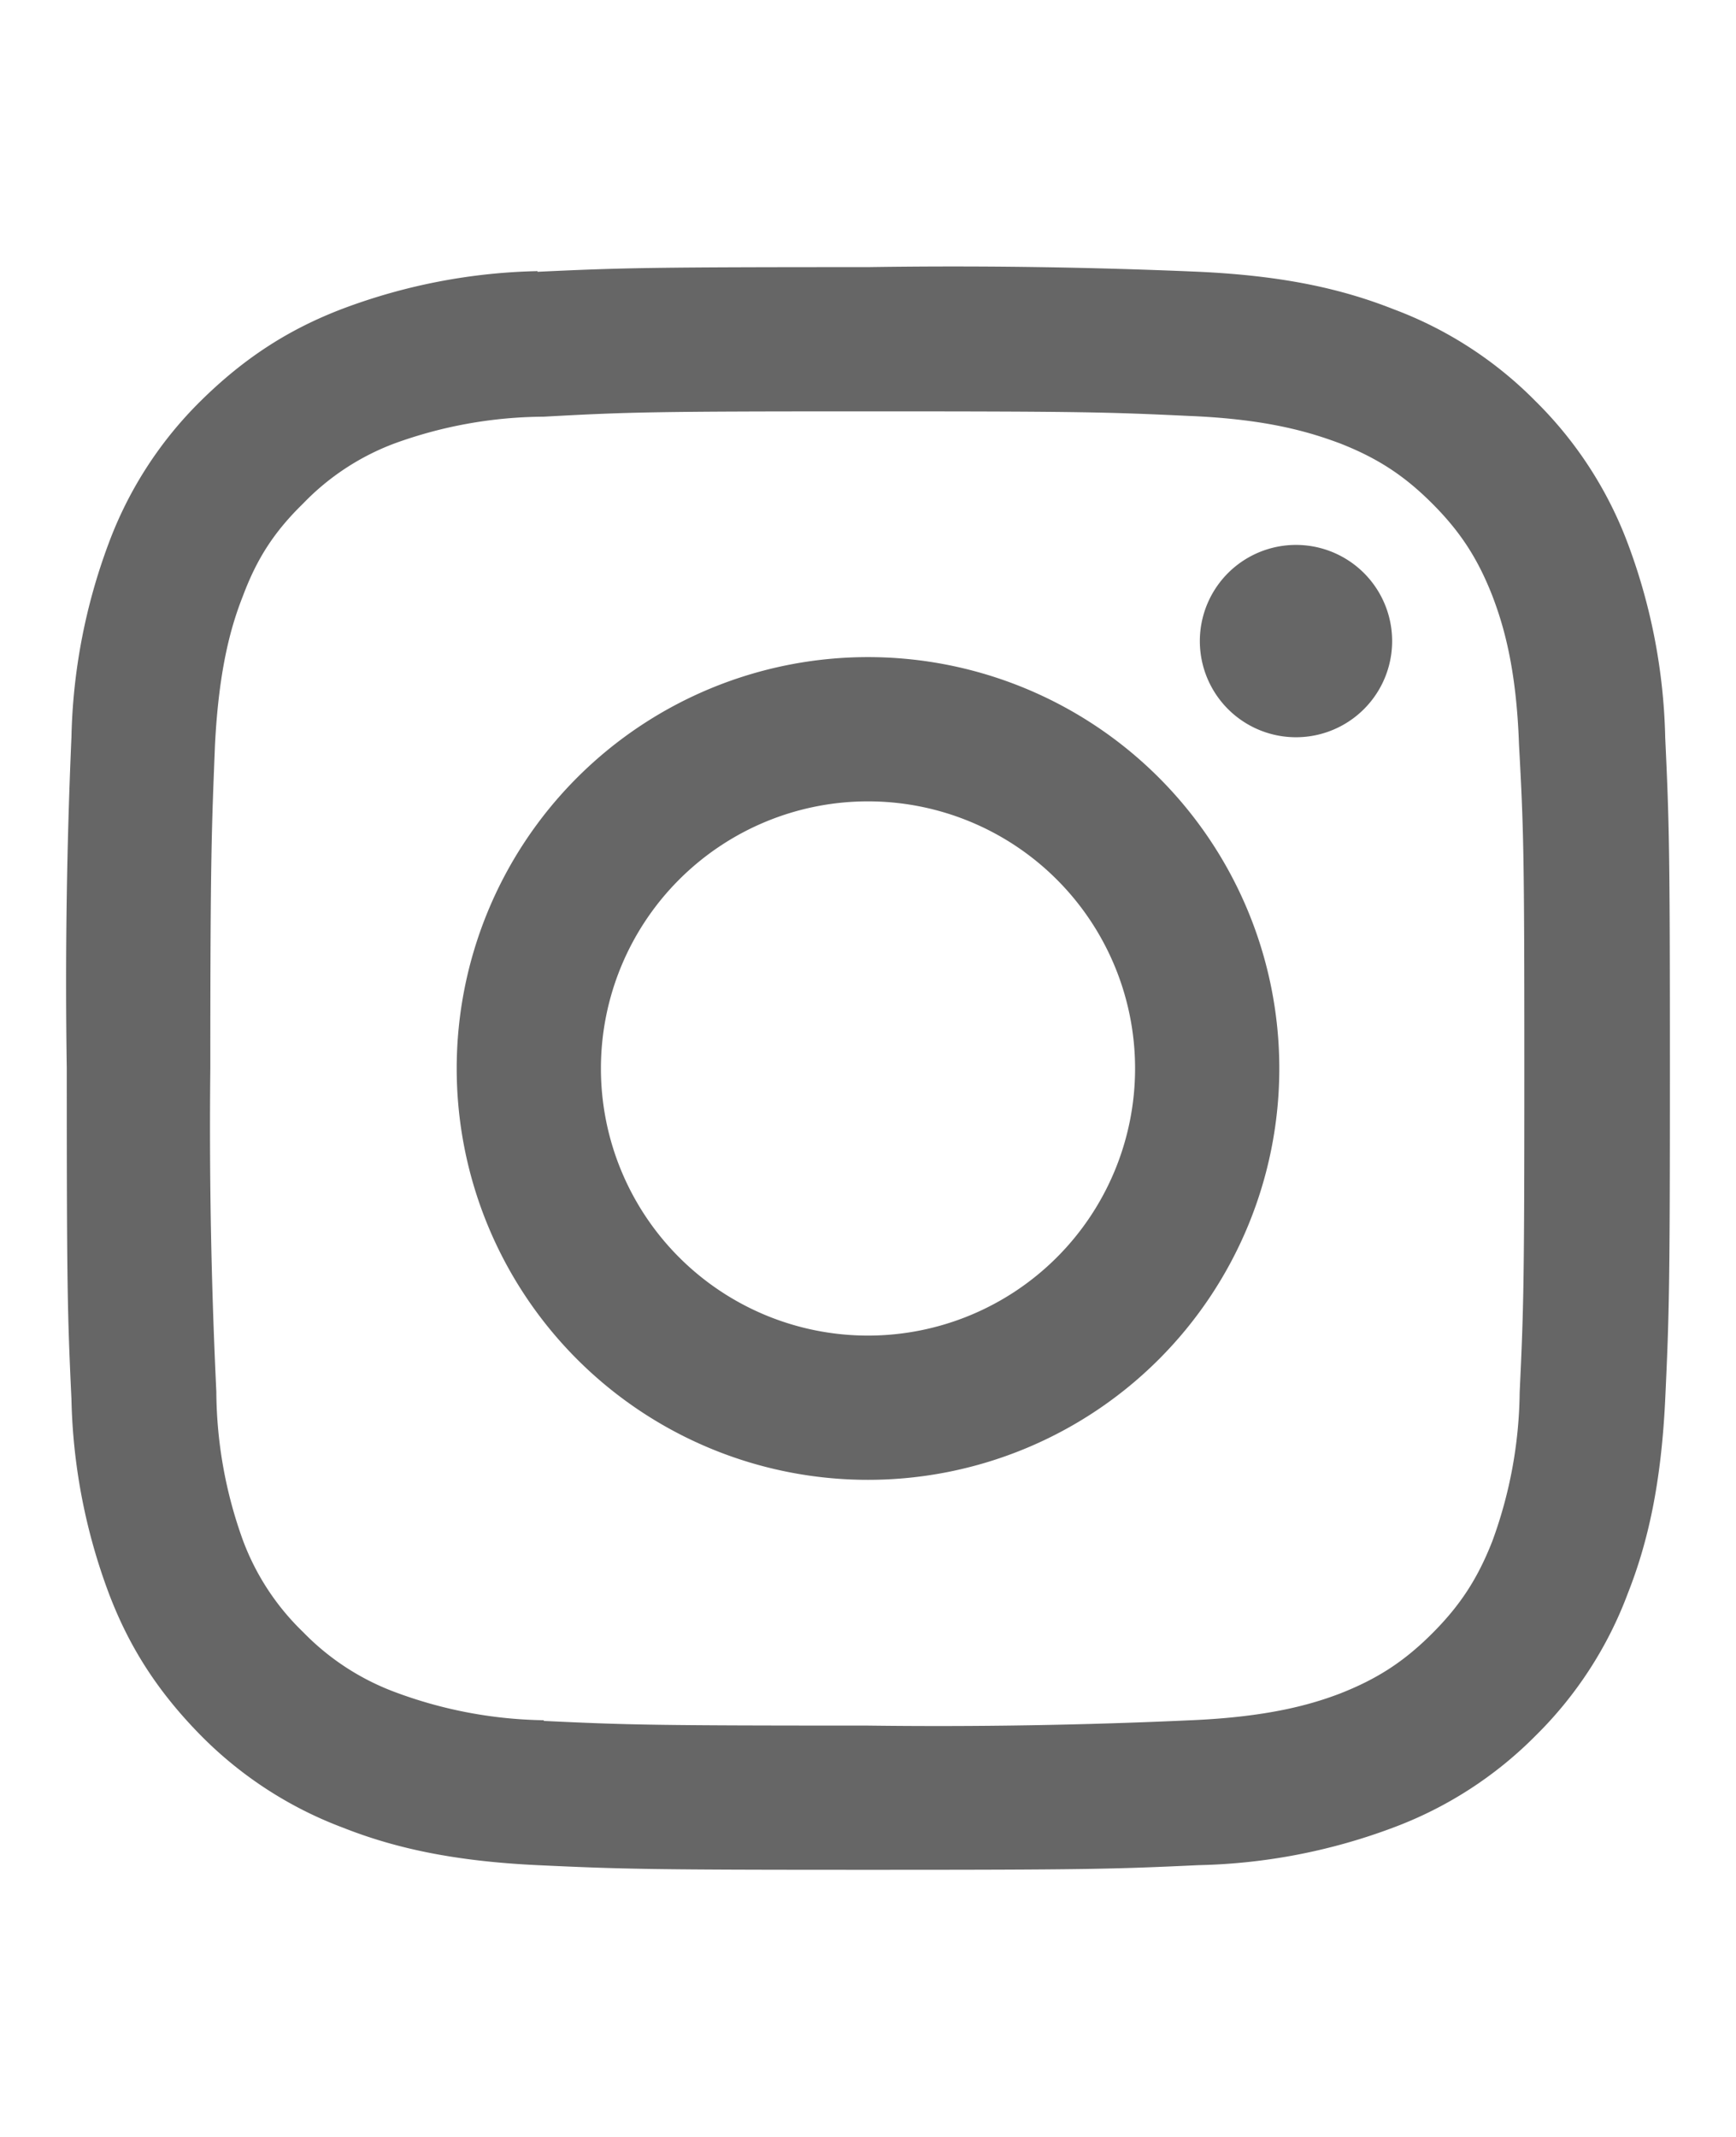 <svg xmlns="http://www.w3.org/2000/svg" width="26" height="32" fill="none" viewBox="0 0 26 32"><path fill="#000" d="M9 16a4 4 0 1 1 8 0 4 4 0 0 1-8 0Zm-2.16 0a6.16 6.16 0 1 0 12.32 0 6.16 6.16 0 0 0-12.32 0Zm11.13-6.4a1.44 1.44 0 1 0 2.88 0 1.44 1.44 0 0 0-2.88 0ZM8.15 25.76a6.63 6.63 0 0 1-2.23-.42 3.73 3.73 0 0 1-1.38-.9 3.7 3.7 0 0 1-.9-1.37 6.63 6.63 0 0 1-.4-2.23A82.91 82.91 0 0 1 3.15 16c0-3.2.02-3.58.07-4.85.06-1.17.25-1.8.42-2.23.21-.56.47-.96.9-1.38a3.7 3.7 0 0 1 1.37-.9 6.63 6.63 0 0 1 2.23-.4c1.27-.07 1.65-.08 4.85-.08 3.2 0 3.58.01 4.85.07 1.17.05 1.8.25 2.23.41.56.22.96.48 1.38.9.42.42.68.82.9 1.38.16.42.36 1.06.4 2.23.07 1.27.08 1.65.08 4.85 0 3.2-.01 3.58-.07 4.85a6.65 6.65 0 0 1-.41 2.23c-.22.56-.48.96-.9 1.38-.42.42-.82.68-1.38.9-.42.16-1.06.35-2.23.4a82.9 82.9 0 0 1-4.85.08c-3.2 0-3.58-.01-4.85-.07Zm-.1-21.7a8.8 8.8 0 0 0-2.91.56c-.79.3-1.46.72-2.13 1.38a5.86 5.86 0 0 0-1.38 2.13 8.8 8.8 0 0 0-.56 2.91A84.23 84.23 0 0 0 1 16c0 3.26.01 3.67.07 4.95a8.8 8.8 0 0 0 .56 2.91c.3.79.72 1.46 1.38 2.13a5.9 5.9 0 0 0 2.13 1.38c.76.3 1.64.5 2.91.56 1.28.06 1.7.07 4.95.07 3.26 0 3.67-.01 4.95-.07a8.8 8.8 0 0 0 2.91-.56A5.9 5.9 0 0 0 23 25.99a5.88 5.88 0 0 0 1.38-2.13c.3-.76.5-1.64.56-2.91.06-1.28.07-1.7.07-4.95 0-3.26-.01-3.67-.07-4.95a8.8 8.8 0 0 0-.56-2.91A5.9 5.9 0 0 0 23 6.01a5.87 5.87 0 0 0-2.13-1.38c-.76-.3-1.63-.5-2.91-.56A85.16 85.16 0 0 0 13 4c-3.26 0-3.67.01-4.95.07Z" opacity=".6"/></svg>
